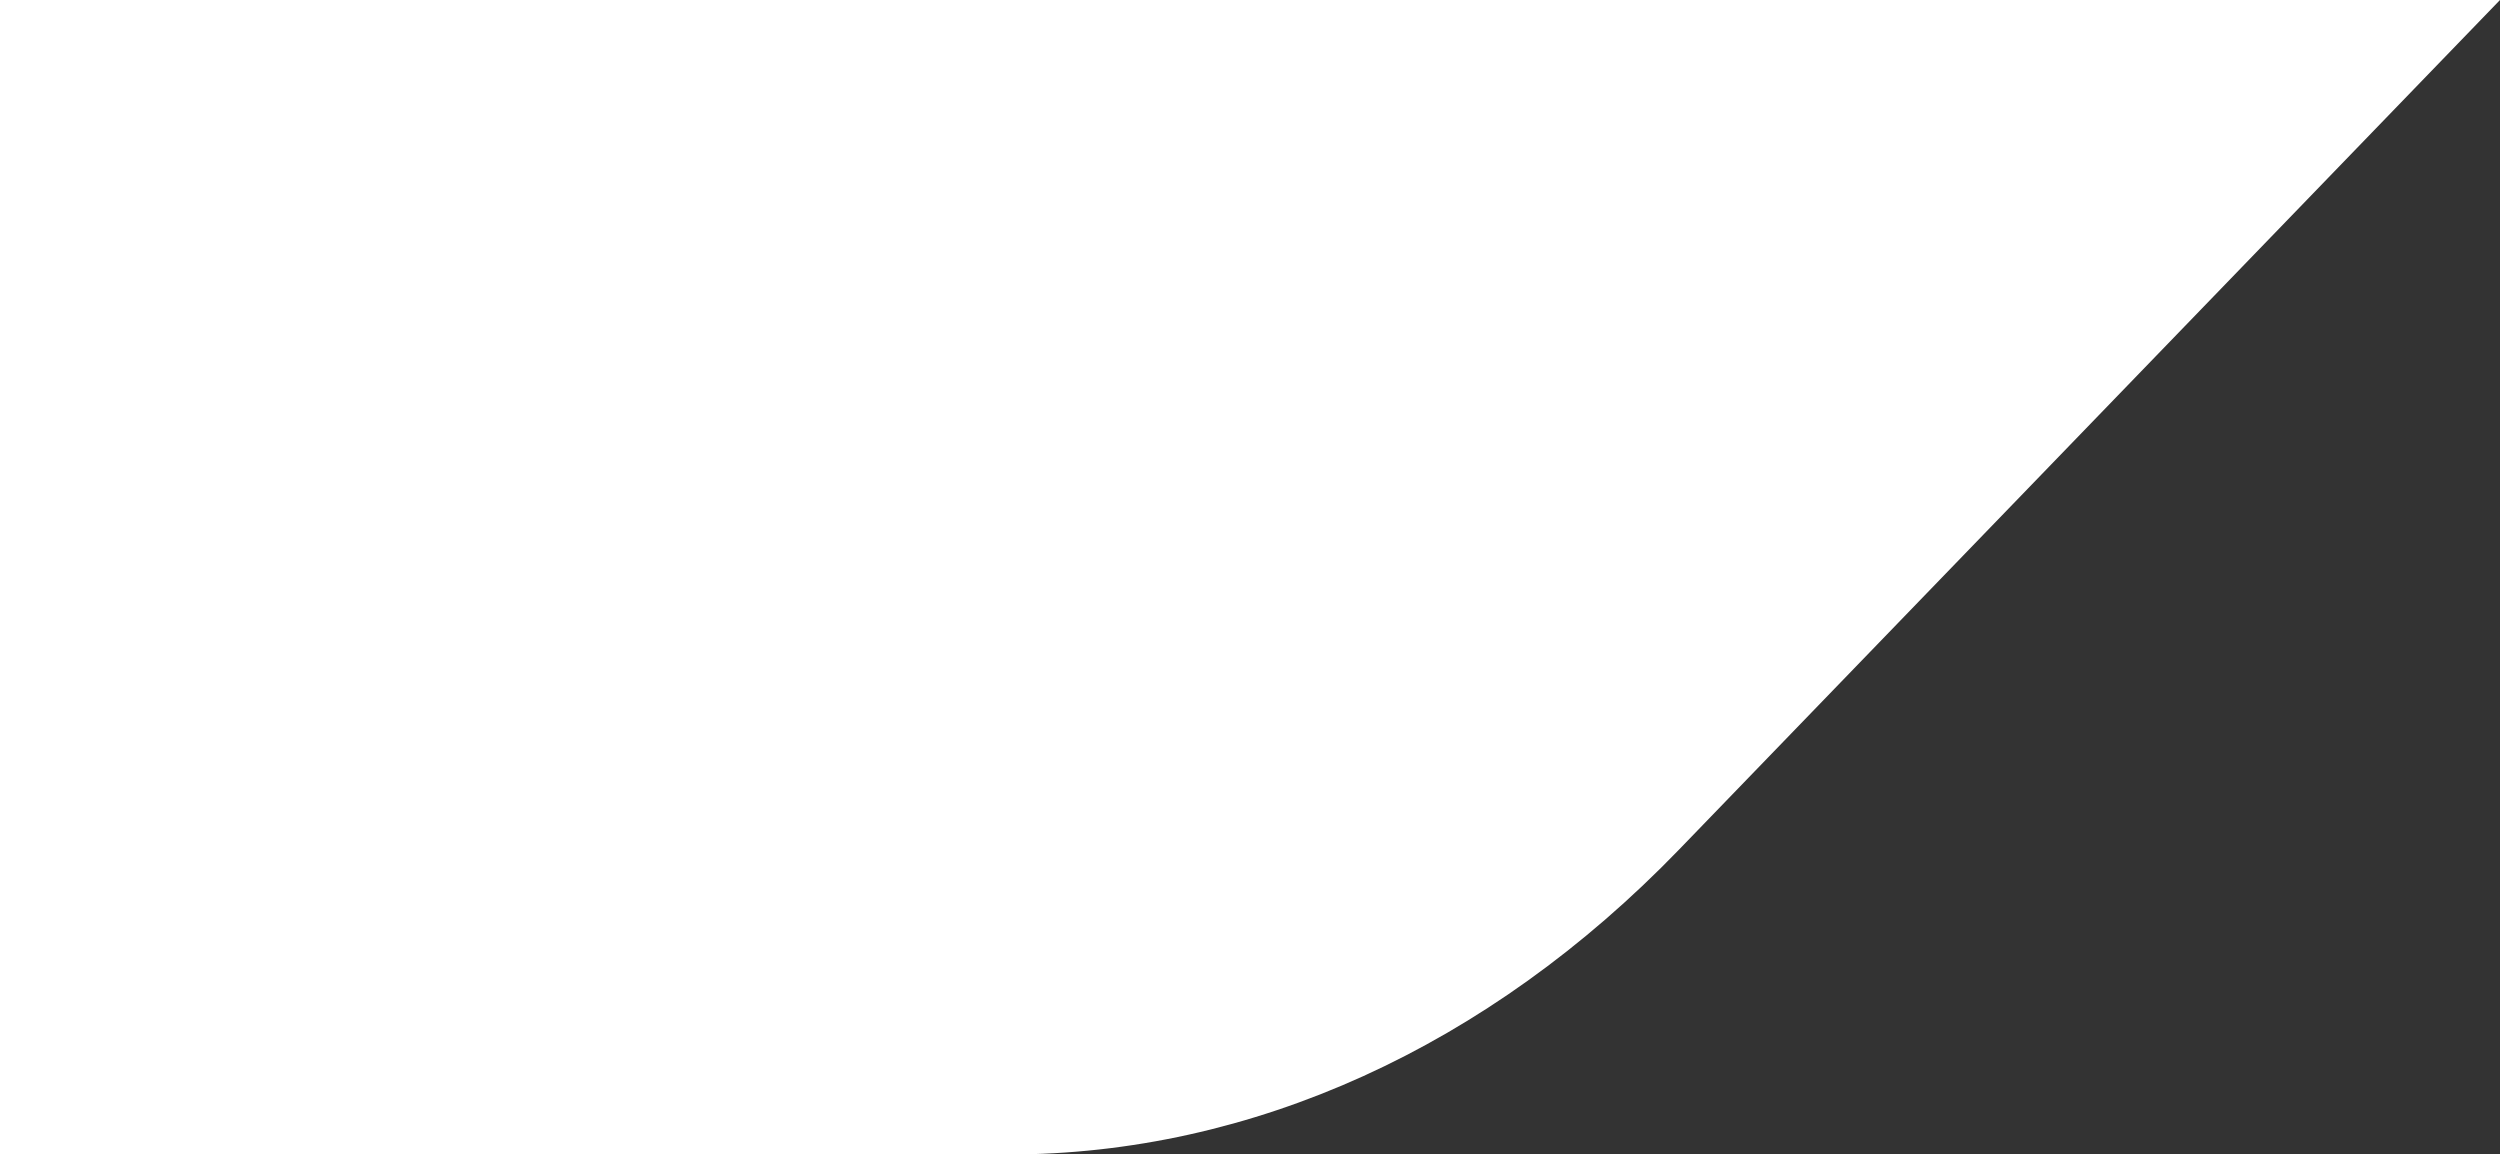<svg id="a9c44dab-62ce-409e-a028-29dd552dd45e" data-name="Capa 1" xmlns="http://www.w3.org/2000/svg" xmlns:xlink="http://www.w3.org/1999/xlink" viewBox="0 0 256.67 118.53"><rect x="0" y="0" width="256.67" height="118.53" fill="#333333" stroke="none"/><defs><clipPath id="bdd22e59-efdd-41b2-908a-ffd1e0eec663"><rect width="256.67" height="118.53" style="fill:none"/></clipPath></defs><title>Mesa de trabajo 10</title><g style="clip-path:url(#bdd22e59-efdd-41b2-908a-ffd1e0eec663)"><path d="M103.49,118.53h-1262V0H256.67L172.38,87.23c-19.58,20.27-43.87,31.3-68.89,31.3" style="fill:#fff"/></g></svg>